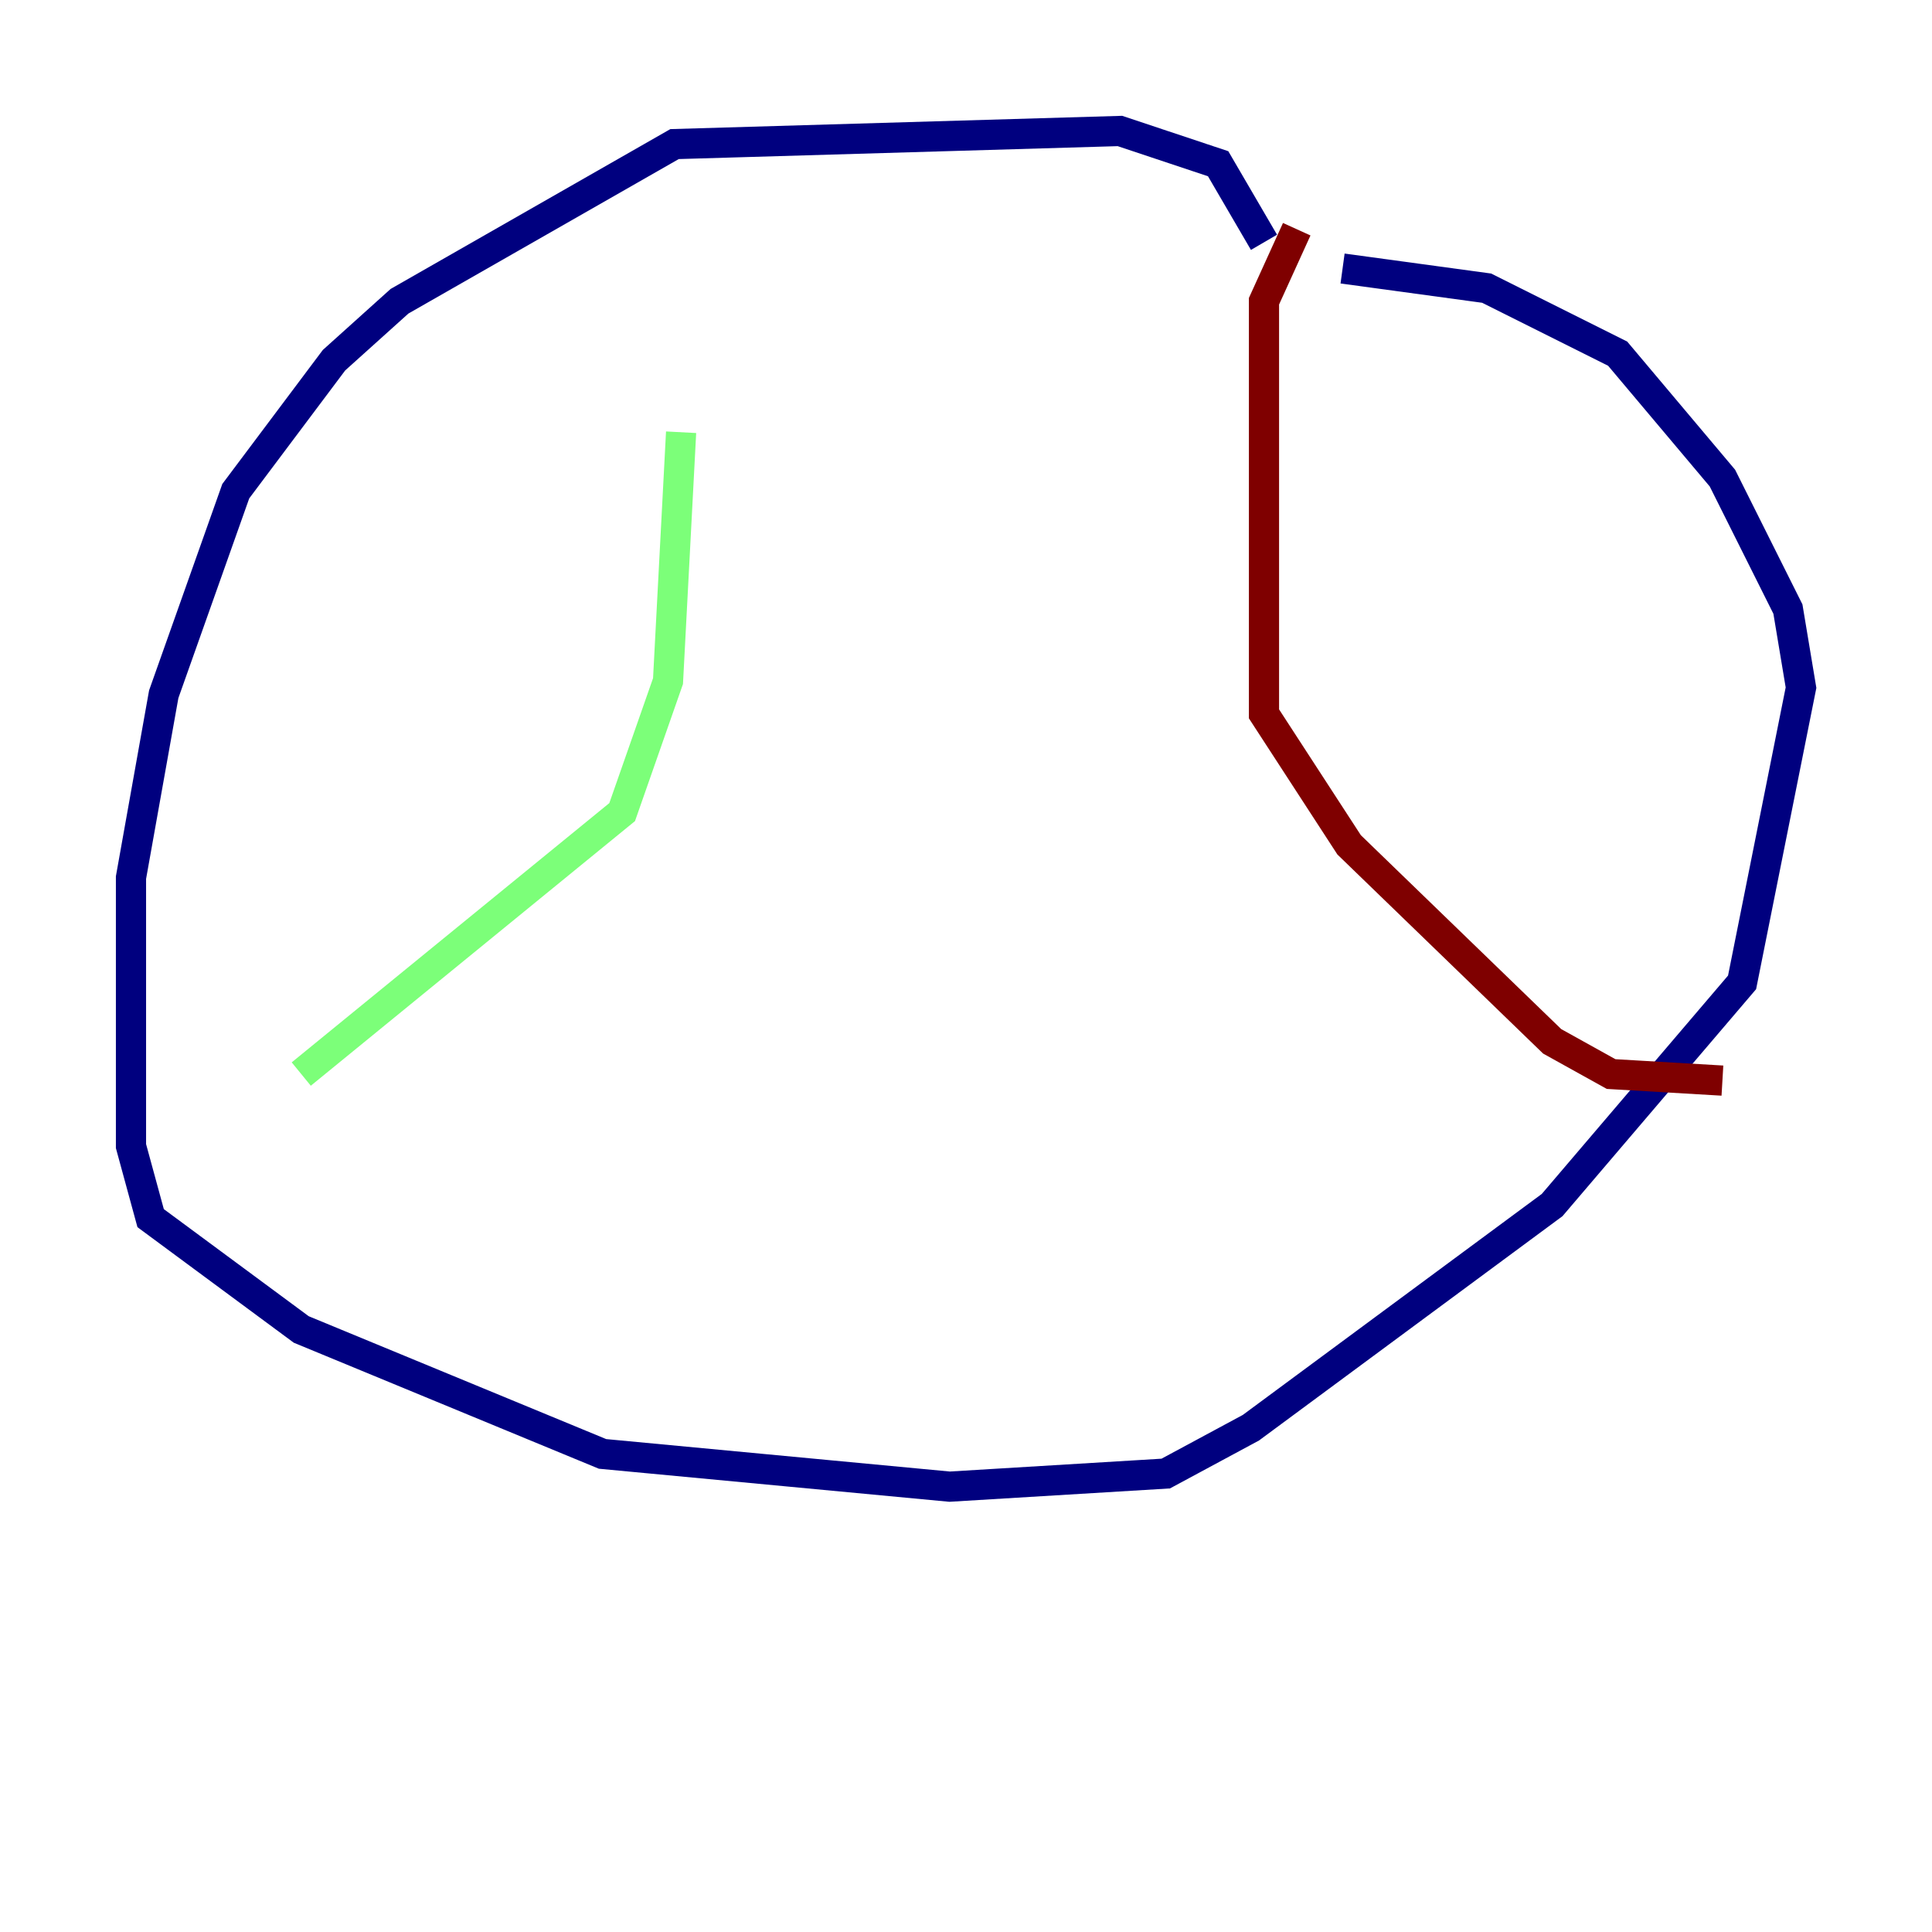 <?xml version="1.0" encoding="utf-8" ?>
<svg baseProfile="tiny" height="128" version="1.2" viewBox="0,0,128,128" width="128" xmlns="http://www.w3.org/2000/svg" xmlns:ev="http://www.w3.org/2001/xml-events" xmlns:xlink="http://www.w3.org/1999/xlink"><defs /><polyline fill="none" points="83.742,16.054 80.705,10.848 74.197,8.678 44.691,9.546 26.468,19.959 22.129,23.864 15.62,32.542 10.848,45.993 8.678,58.142 8.678,75.932 9.98,80.705 19.959,88.081 39.919,96.325 62.915,98.495 77.234,97.627 82.875,94.59 102.834,79.837 115.417,65.085 119.322,45.559 118.454,40.352 114.115,31.675 107.173,23.43 98.495,19.091 88.949,17.79" stroke="#00007f" stroke-width="2" /><polyline fill="none" points="45.125,28.637 44.258,45.125 41.22,53.803 19.959,71.159" stroke="#7cff79" stroke-width="2" /><polyline fill="none" points="85.912,15.186 83.742,19.959 83.742,47.295 89.383,55.973 102.834,68.99 106.739,71.159 114.115,71.593" stroke="#7f0000" stroke-width="2" /></svg>